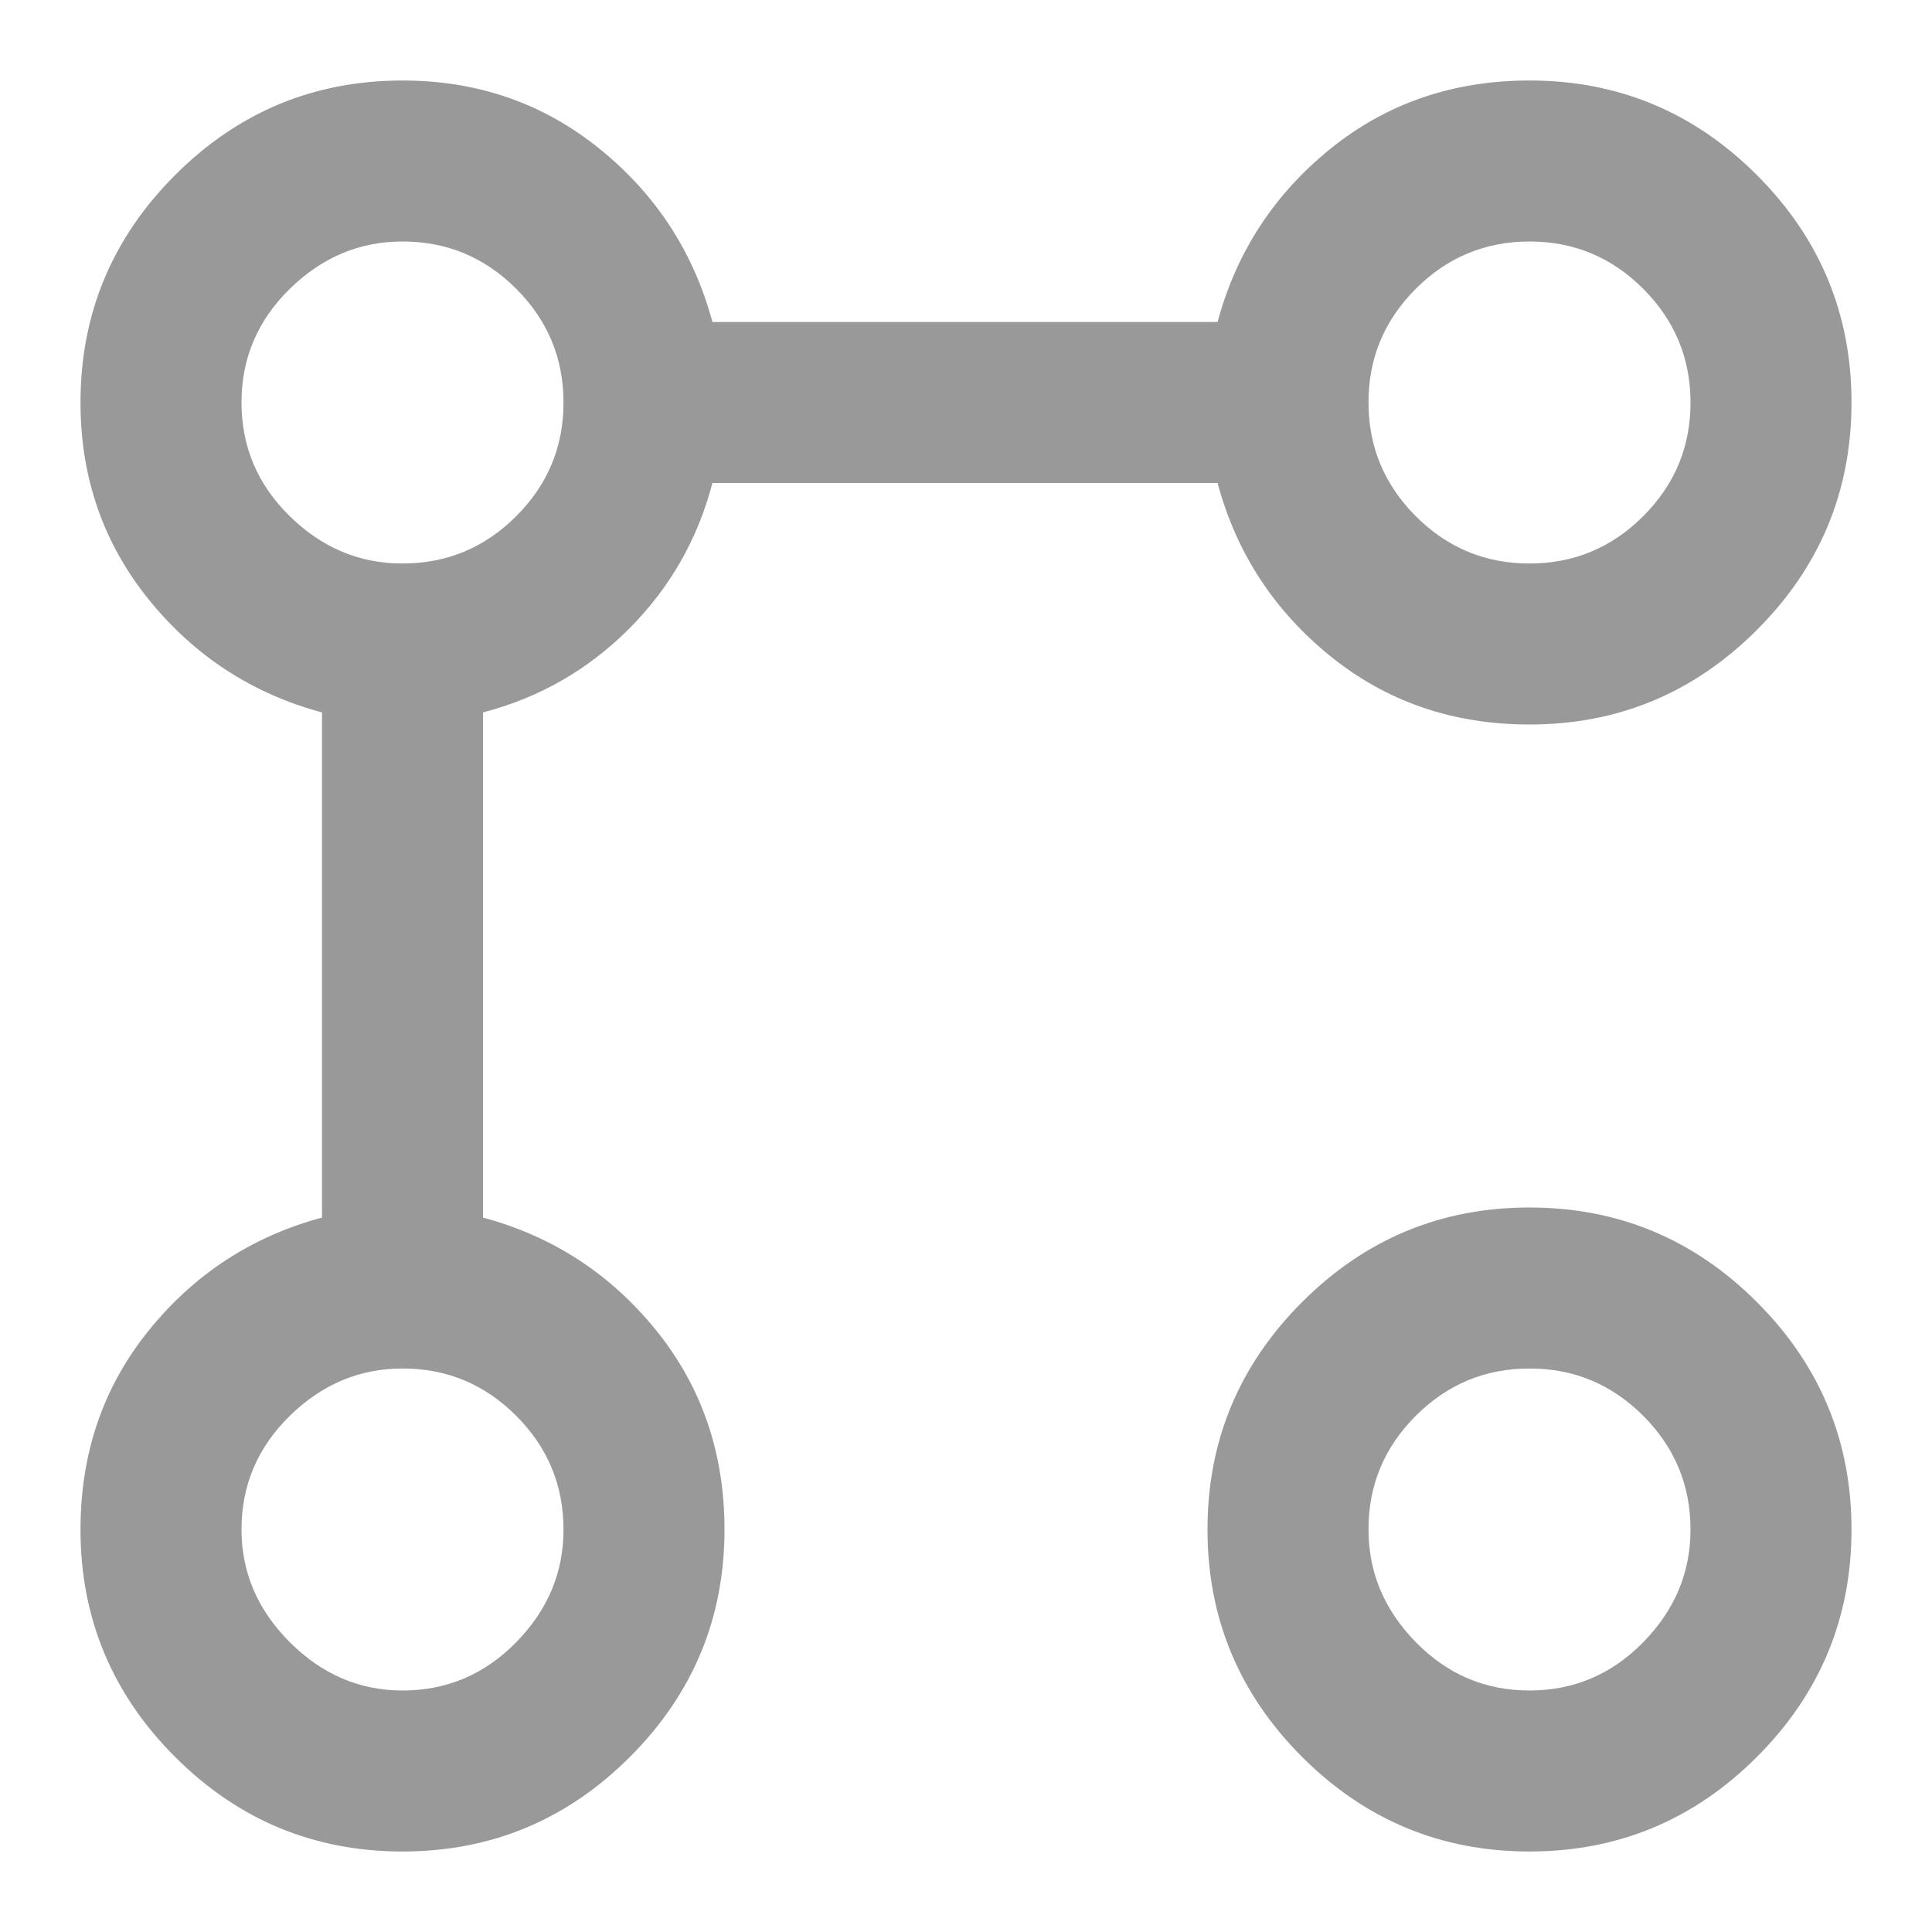 <svg xmlns="http://www.w3.org/2000/svg" width="128" height="128" viewBox="0 0 24 24"><path fill="#999999" d="M19 9q-1.425 0-2.475-.85T15.125 6H8.85q-.275 1.05-1.038 1.813T6 8.85v6.275q1.3.35 2.15 1.4T9 19q0 1.65-1.175 2.825T5 23q-1.65 0-2.825-1.175T1 19q0-1.425.85-2.475t2.15-1.4V8.85q-1.3-.35-2.15-1.4T1 5q0-1.65 1.175-2.825T5 1q1.4 0 2.45.85T8.85 4h6.275q.35-1.3 1.4-2.15T19 1q1.65 0 2.825 1.175T23 5q0 1.65-1.175 2.825T19 9ZM5 21q.825 0 1.413-.6T7 19q0-.825-.588-1.413T5 17q-.8 0-1.4.588T3 19q0 .8.6 1.4T5 21ZM5 7q.825 0 1.413-.588T7 5q0-.825-.588-1.413T5 3q-.8 0-1.4.588T3 5q0 .825.6 1.413T5 7Zm14 16q-1.65 0-2.825-1.175T15 19q0-1.65 1.175-2.825T19 15q1.65 0 2.825 1.175T23 19q0 1.65-1.175 2.825T19 23Zm0-2q.825 0 1.413-.6T21 19q0-.825-.588-1.413T19 17q-.825 0-1.413.588T17 19q0 .8.588 1.4T19 21Zm0-14q.825 0 1.413-.588T21 5q0-.825-.588-1.413T19 3q-.825 0-1.413.588T17 5q0 .825.588 1.413T19 7ZM5 19ZM5 5Zm14 14Zm0-14Z"/></svg>